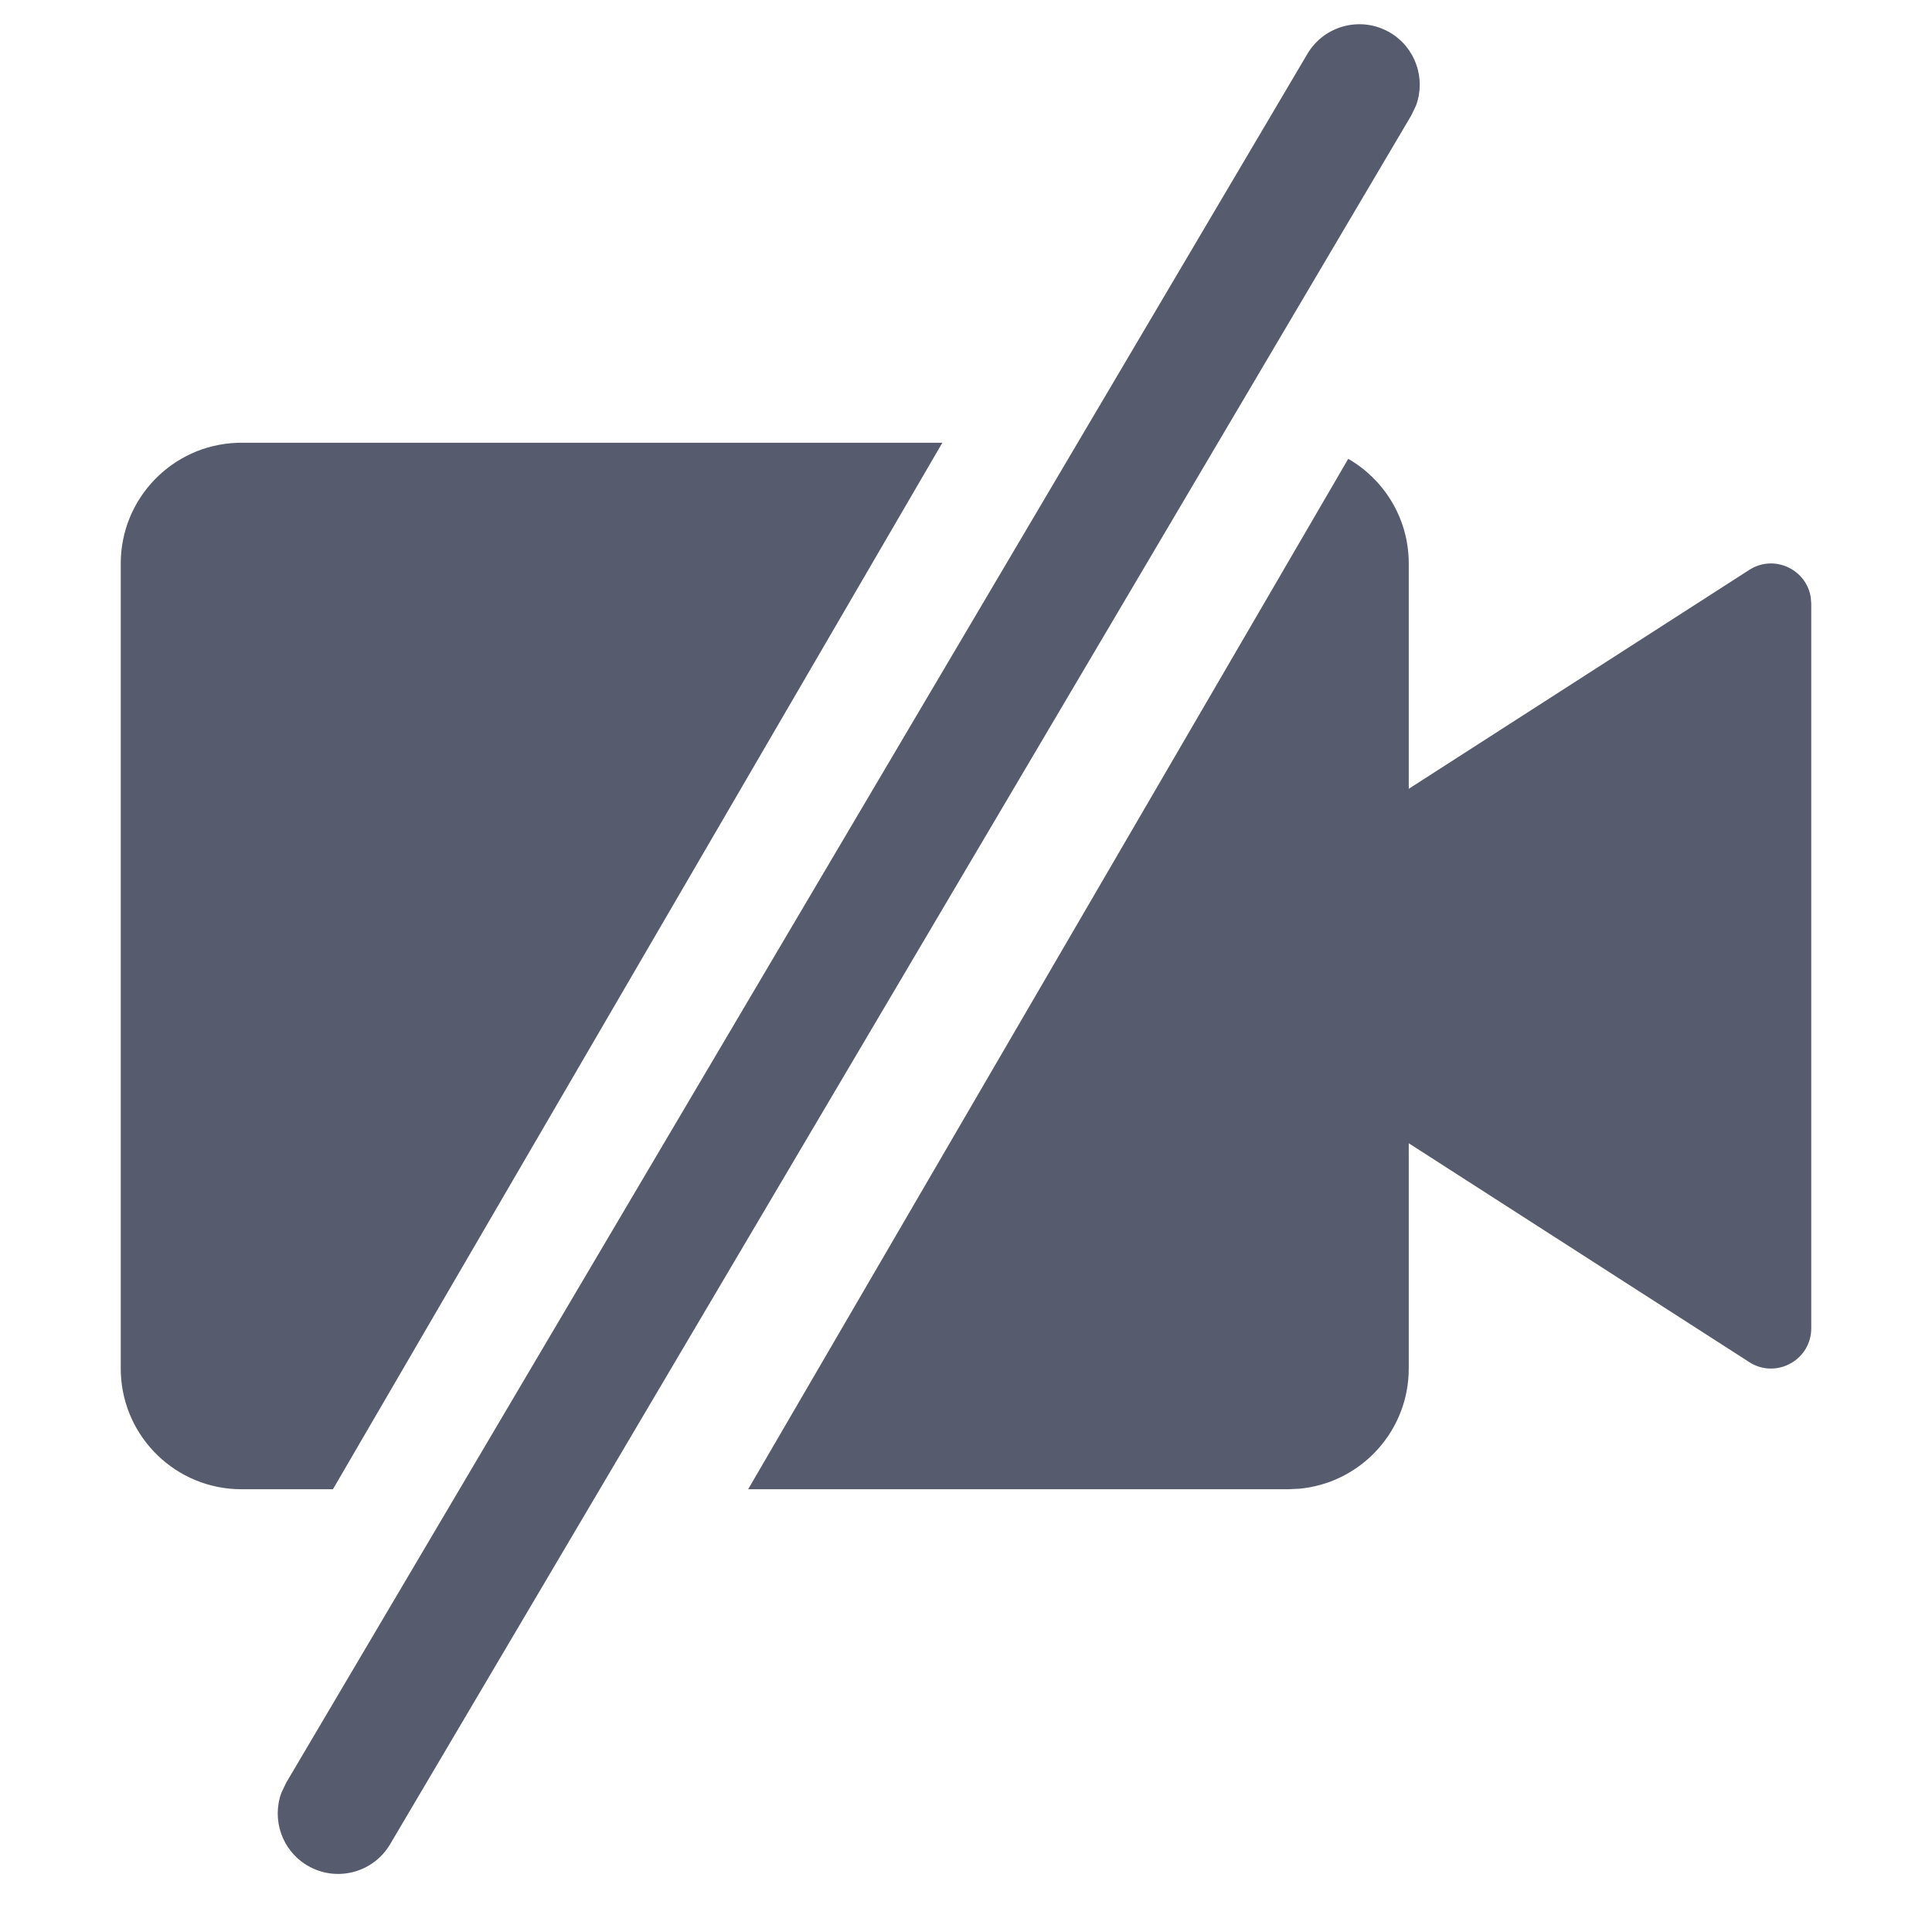 <?xml version="1.0" encoding="UTF-8"?>
<svg width="96px" height="96px" viewBox="0 0 96 96" version="1.1" xmlns="http://www.w3.org/2000/svg" xmlns:xlink="http://www.w3.org/1999/xlink">
    <title>no camera_big</title>
    <g id="Login-Signup-Flow" stroke="none" stroke-width="1" fill="none" fill-rule="evenodd">
        <g id="Onboarding-icons" transform="translate(-28, -252)">
            <g id="no-camera_big" transform="translate(28, 252)">
                <rect id="Rectangle" x="0" y="0" width="96" height="96"></rect>
                <path d="M69.072,1.621 C70.34,2.37 70.855,3.907 70.362,5.241 L70.129,5.73 L19.384,91.64 C18.541,93.066 16.701,93.54 15.275,92.697 C14.007,91.948 13.492,90.411 13.985,89.077 L14.217,88.588 L64.963,2.678 C65.806,1.252 67.645,0.779 69.072,1.621 Z M46.825,22 L16.543,74 L12,74 C8.762,74 6.122,71.434 6.004,68.225 L6,68 L6,28 C6,24.762 8.566,22.122 11.775,22.004 L12,22 L46.825,22 Z M66.993,22.799 C68.721,23.795 69.906,25.628 69.995,27.745 L70,28 L70,39.196 L86.919,28.318 C88.112,27.551 89.642,28.239 89.946,29.53 L89.974,29.671 L90,30 L90,66 C90,67.531 88.361,68.476 87.049,67.76 L86.919,67.682 L70,56.808 L70,68 C70,71.041 67.738,73.553 64.805,73.946 L64.578,73.973 L64,74 L37.175,74 L66.993,22.799 Z" id="Combined-Shape" fill="#565C6D" fill-rule="nonzero"></path>
            </g>
        </g>
    </g>
</svg>